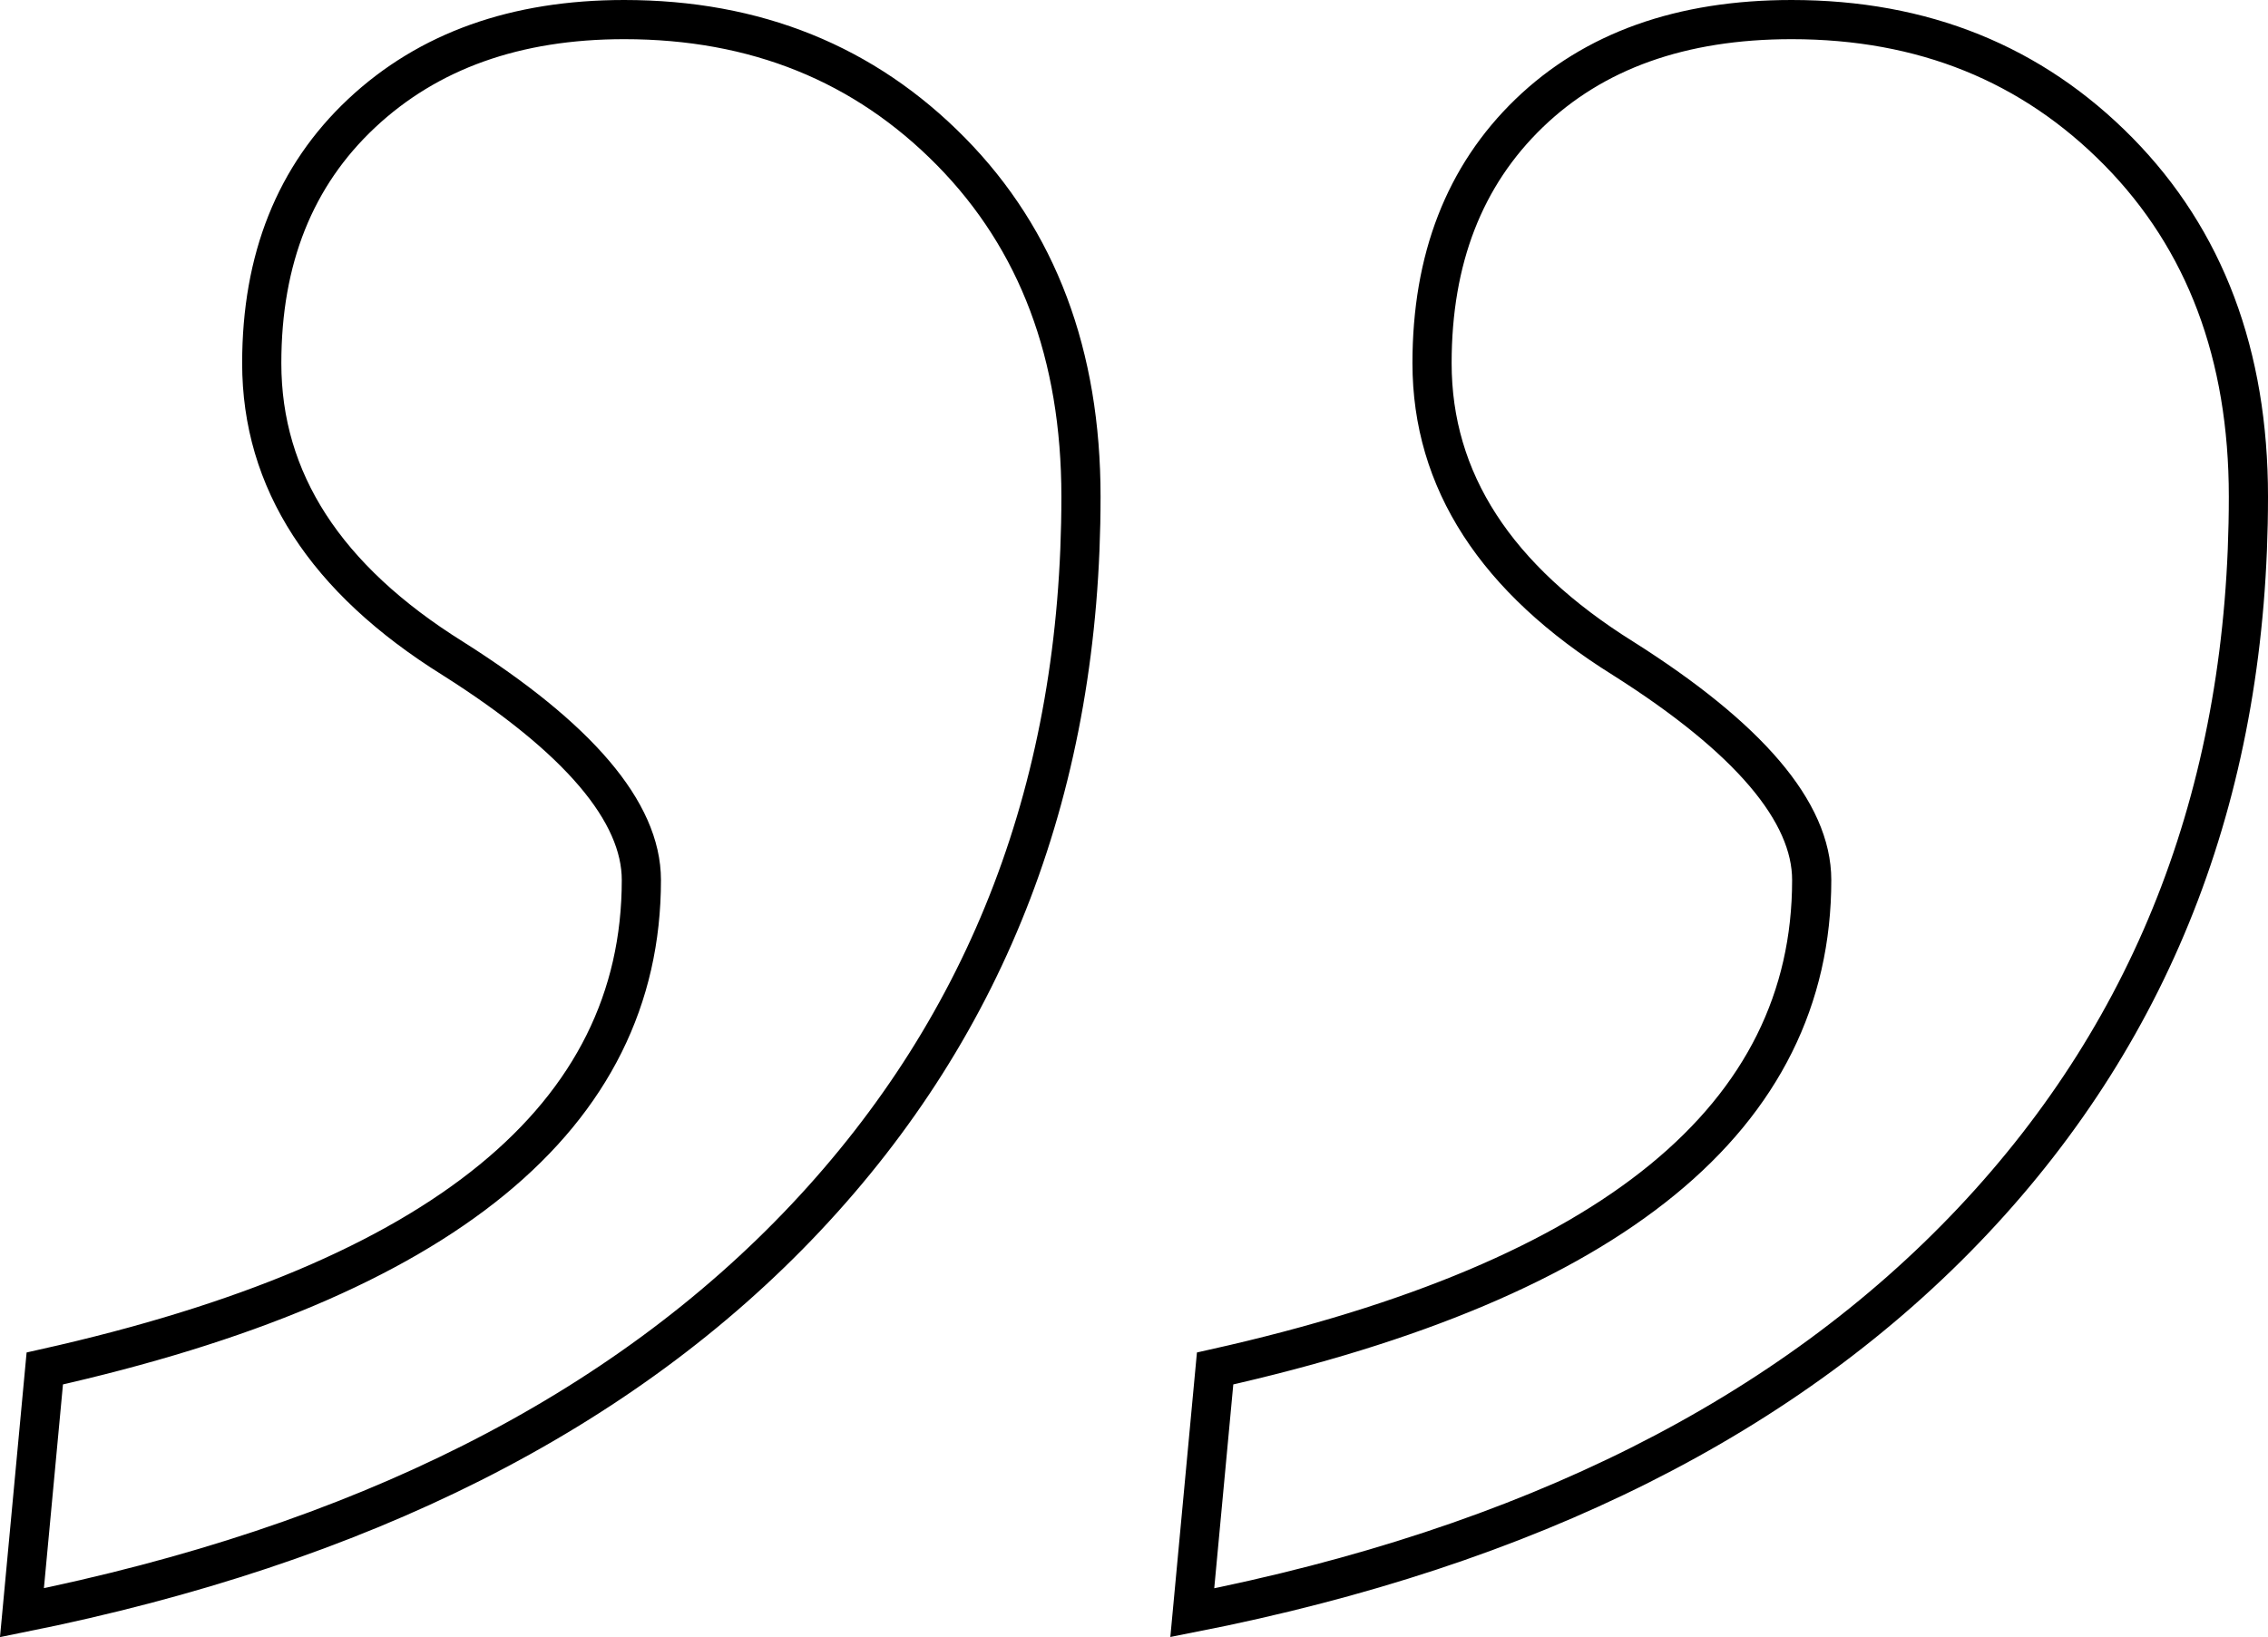<svg xmlns="http://www.w3.org/2000/svg" xmlns:xlink="http://www.w3.org/1999/xlink" x="0px" y="0px"
	 width="57.891px" height="41.8px" viewBox="0 0 57.891 41.8" enable-background="new 0 0 57.891 41.8" xml:space="preserve">
<path fill="none" stroke="#000000" stroke-miterlimit="10" d="M20.561,31.099c4.687-4.978,7.031-11.118,7.031-18.417
	c0-3.625-1.105-6.562-3.315-8.81C22.066,1.624,19.286,0.5,15.934,0.5c-2.769,0-5.003,0.798-6.703,2.392
	c-1.701,1.595-2.55,3.723-2.55,6.381c0,2.998,1.626,5.511,4.881,7.541c3.206,2.03,4.809,3.916,4.809,5.656
	c0,6.043-5.076,10.2-15.228,12.471l-0.583,6.236C9.206,39.437,15.872,36.078,20.561,31.099z M50.36,31.171
	c4.687-4.978,7.031-11.141,7.031-18.49c0-3.625-1.106-6.562-3.315-8.81C51.865,1.624,49.085,0.5,45.733,0.5
	c-2.818,0-5.052,0.798-6.703,2.392c-1.652,1.595-2.477,3.723-2.477,6.381c0,2.998,1.627,5.511,4.882,7.541
	c3.206,2.03,4.809,3.916,4.809,5.656c0,6.043-5.076,10.2-15.228,12.471l-0.583,6.236C39.03,39.486,45.672,36.15,50.36,31.171z"/>
</svg>
